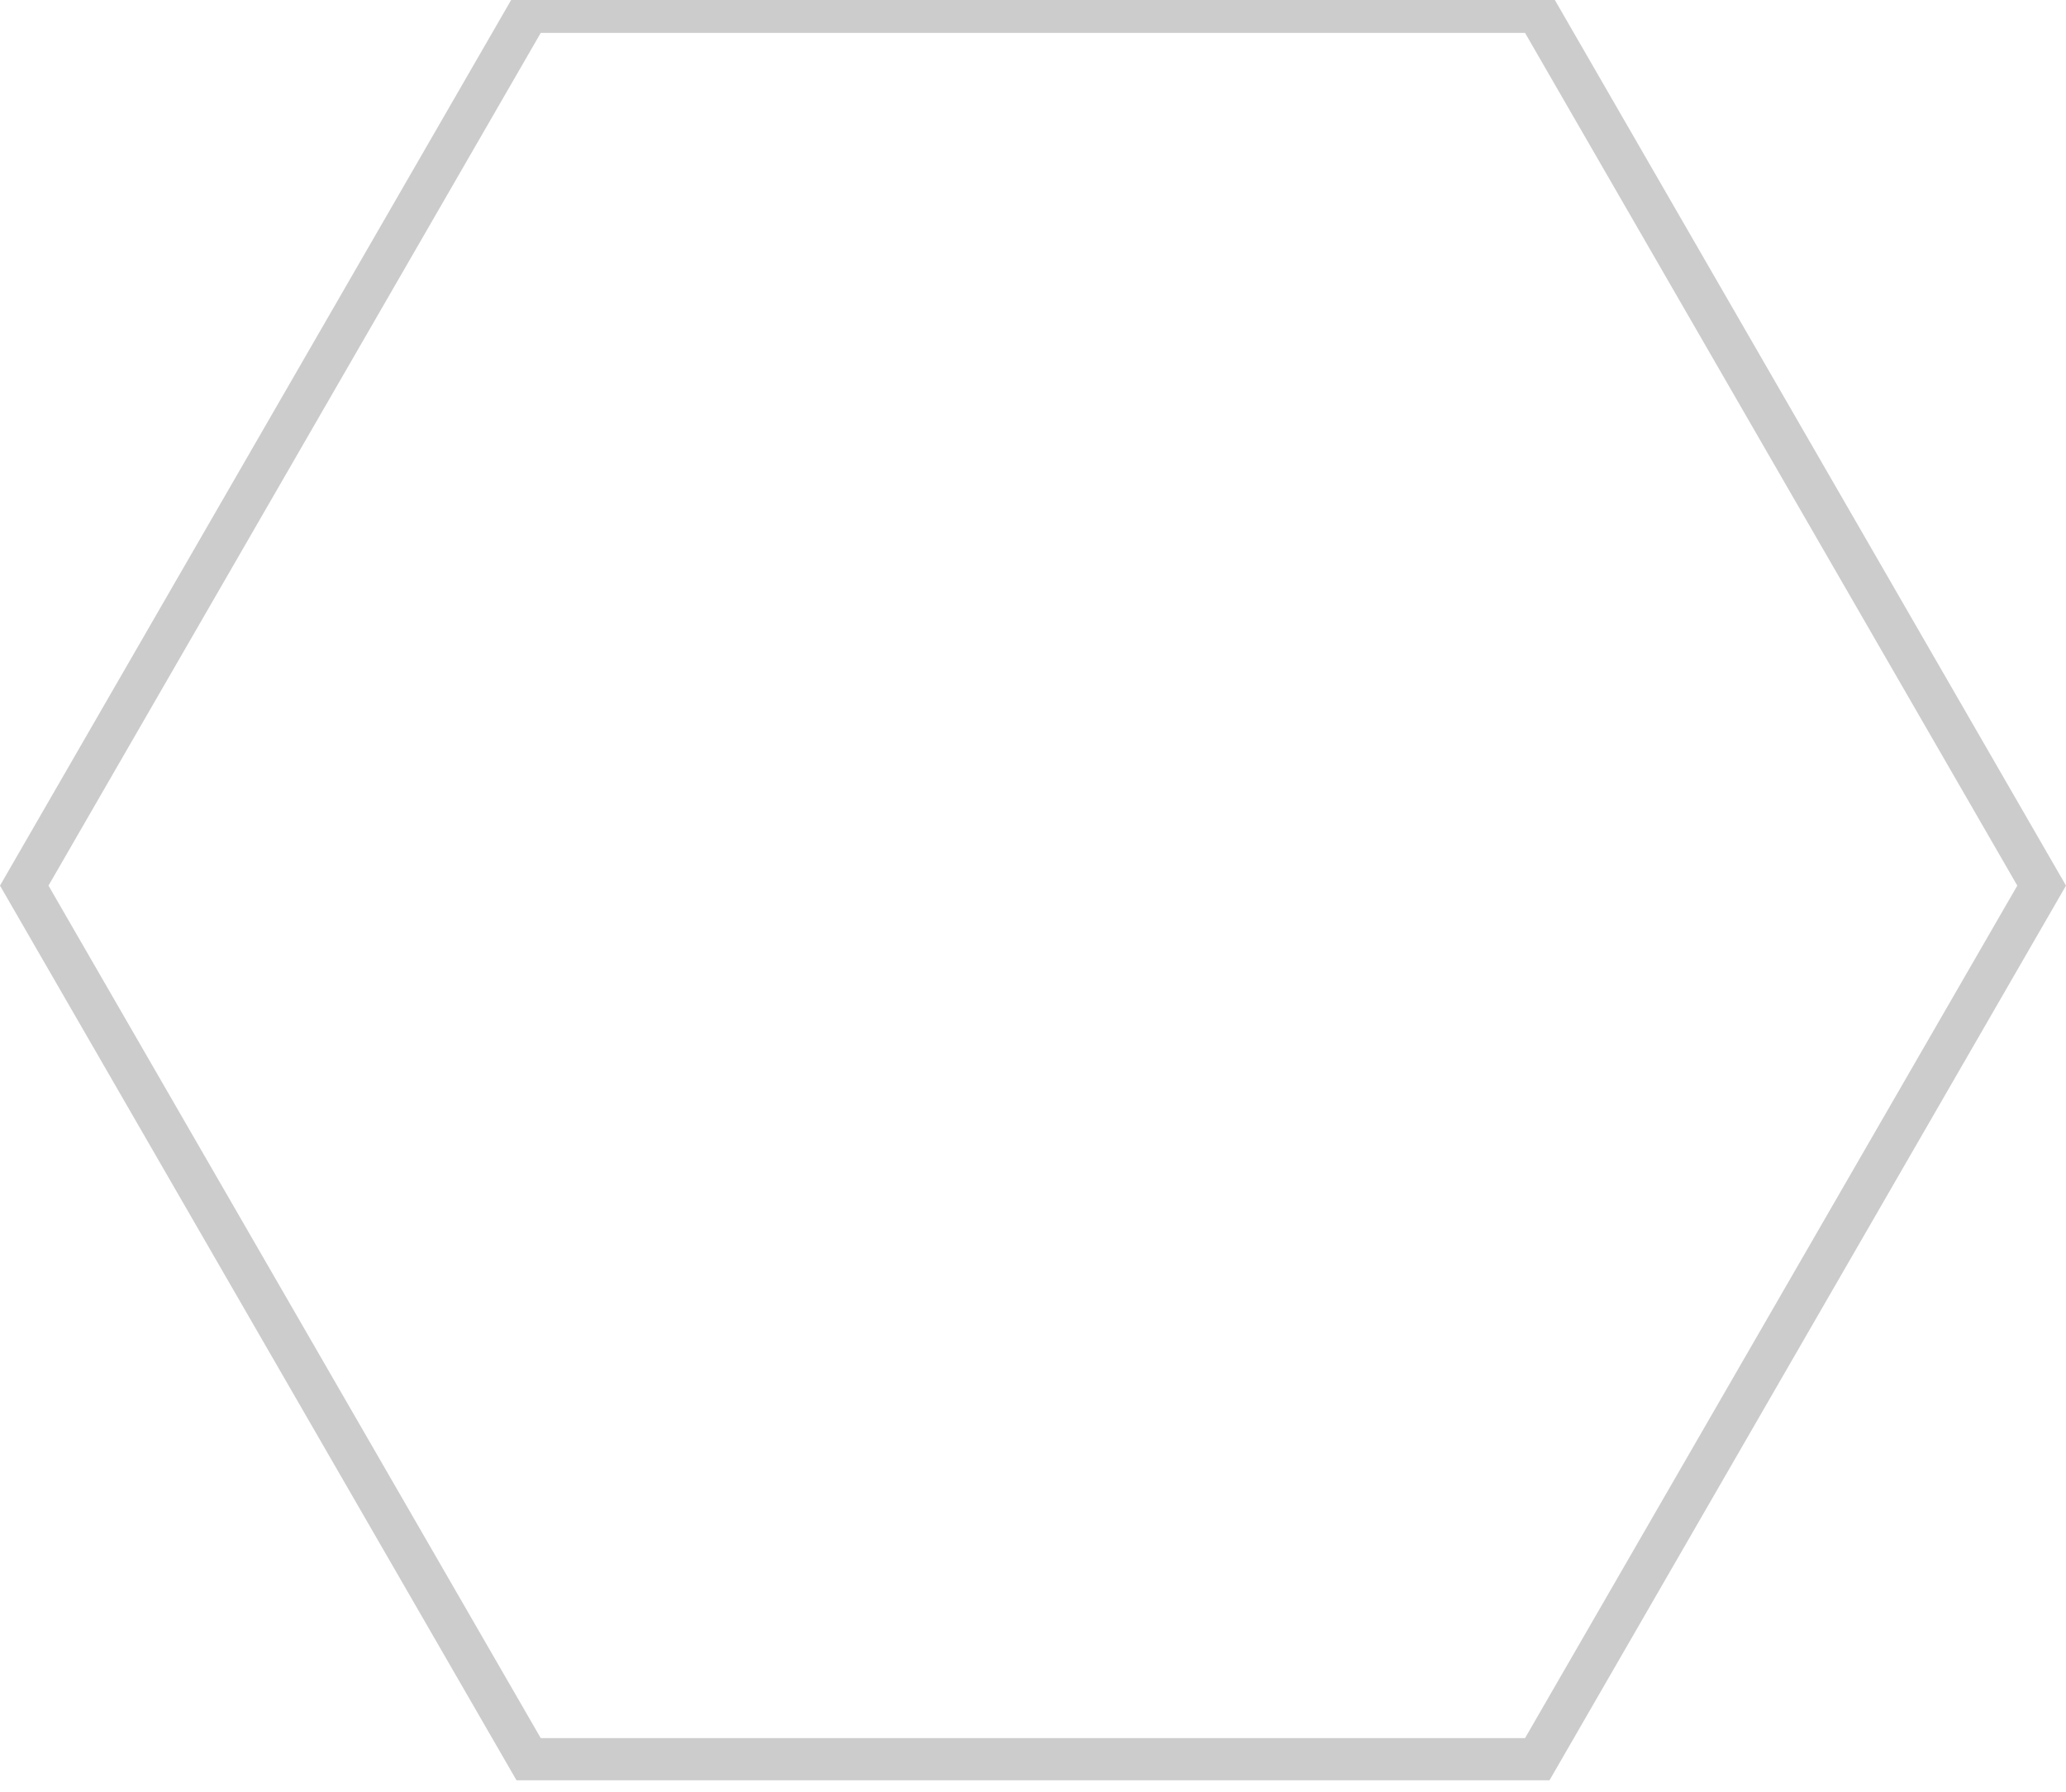 <svg width="98" height="85" viewBox="0 0 98 85" fill="none" xmlns="http://www.w3.org/2000/svg" xmlns:xlink="http://www.w3.org/1999/xlink">
	<desc>
			Created with Pixso.
	</desc>
	<defs/>
	<path id="Polygon 2" d="M73.5 -0.44L24.5 -0.44L0 42L24.5 84.43L73.5 84.43L98 42L73.5 -0.44ZM72.34 1.56L25.65 1.56L2.3 42L25.65 82.43L72.34 82.43L95.69 42L72.34 1.56Z" fill="#CCCCCC" fill-opacity="1" fill-rule="evenodd"/>
</svg>
